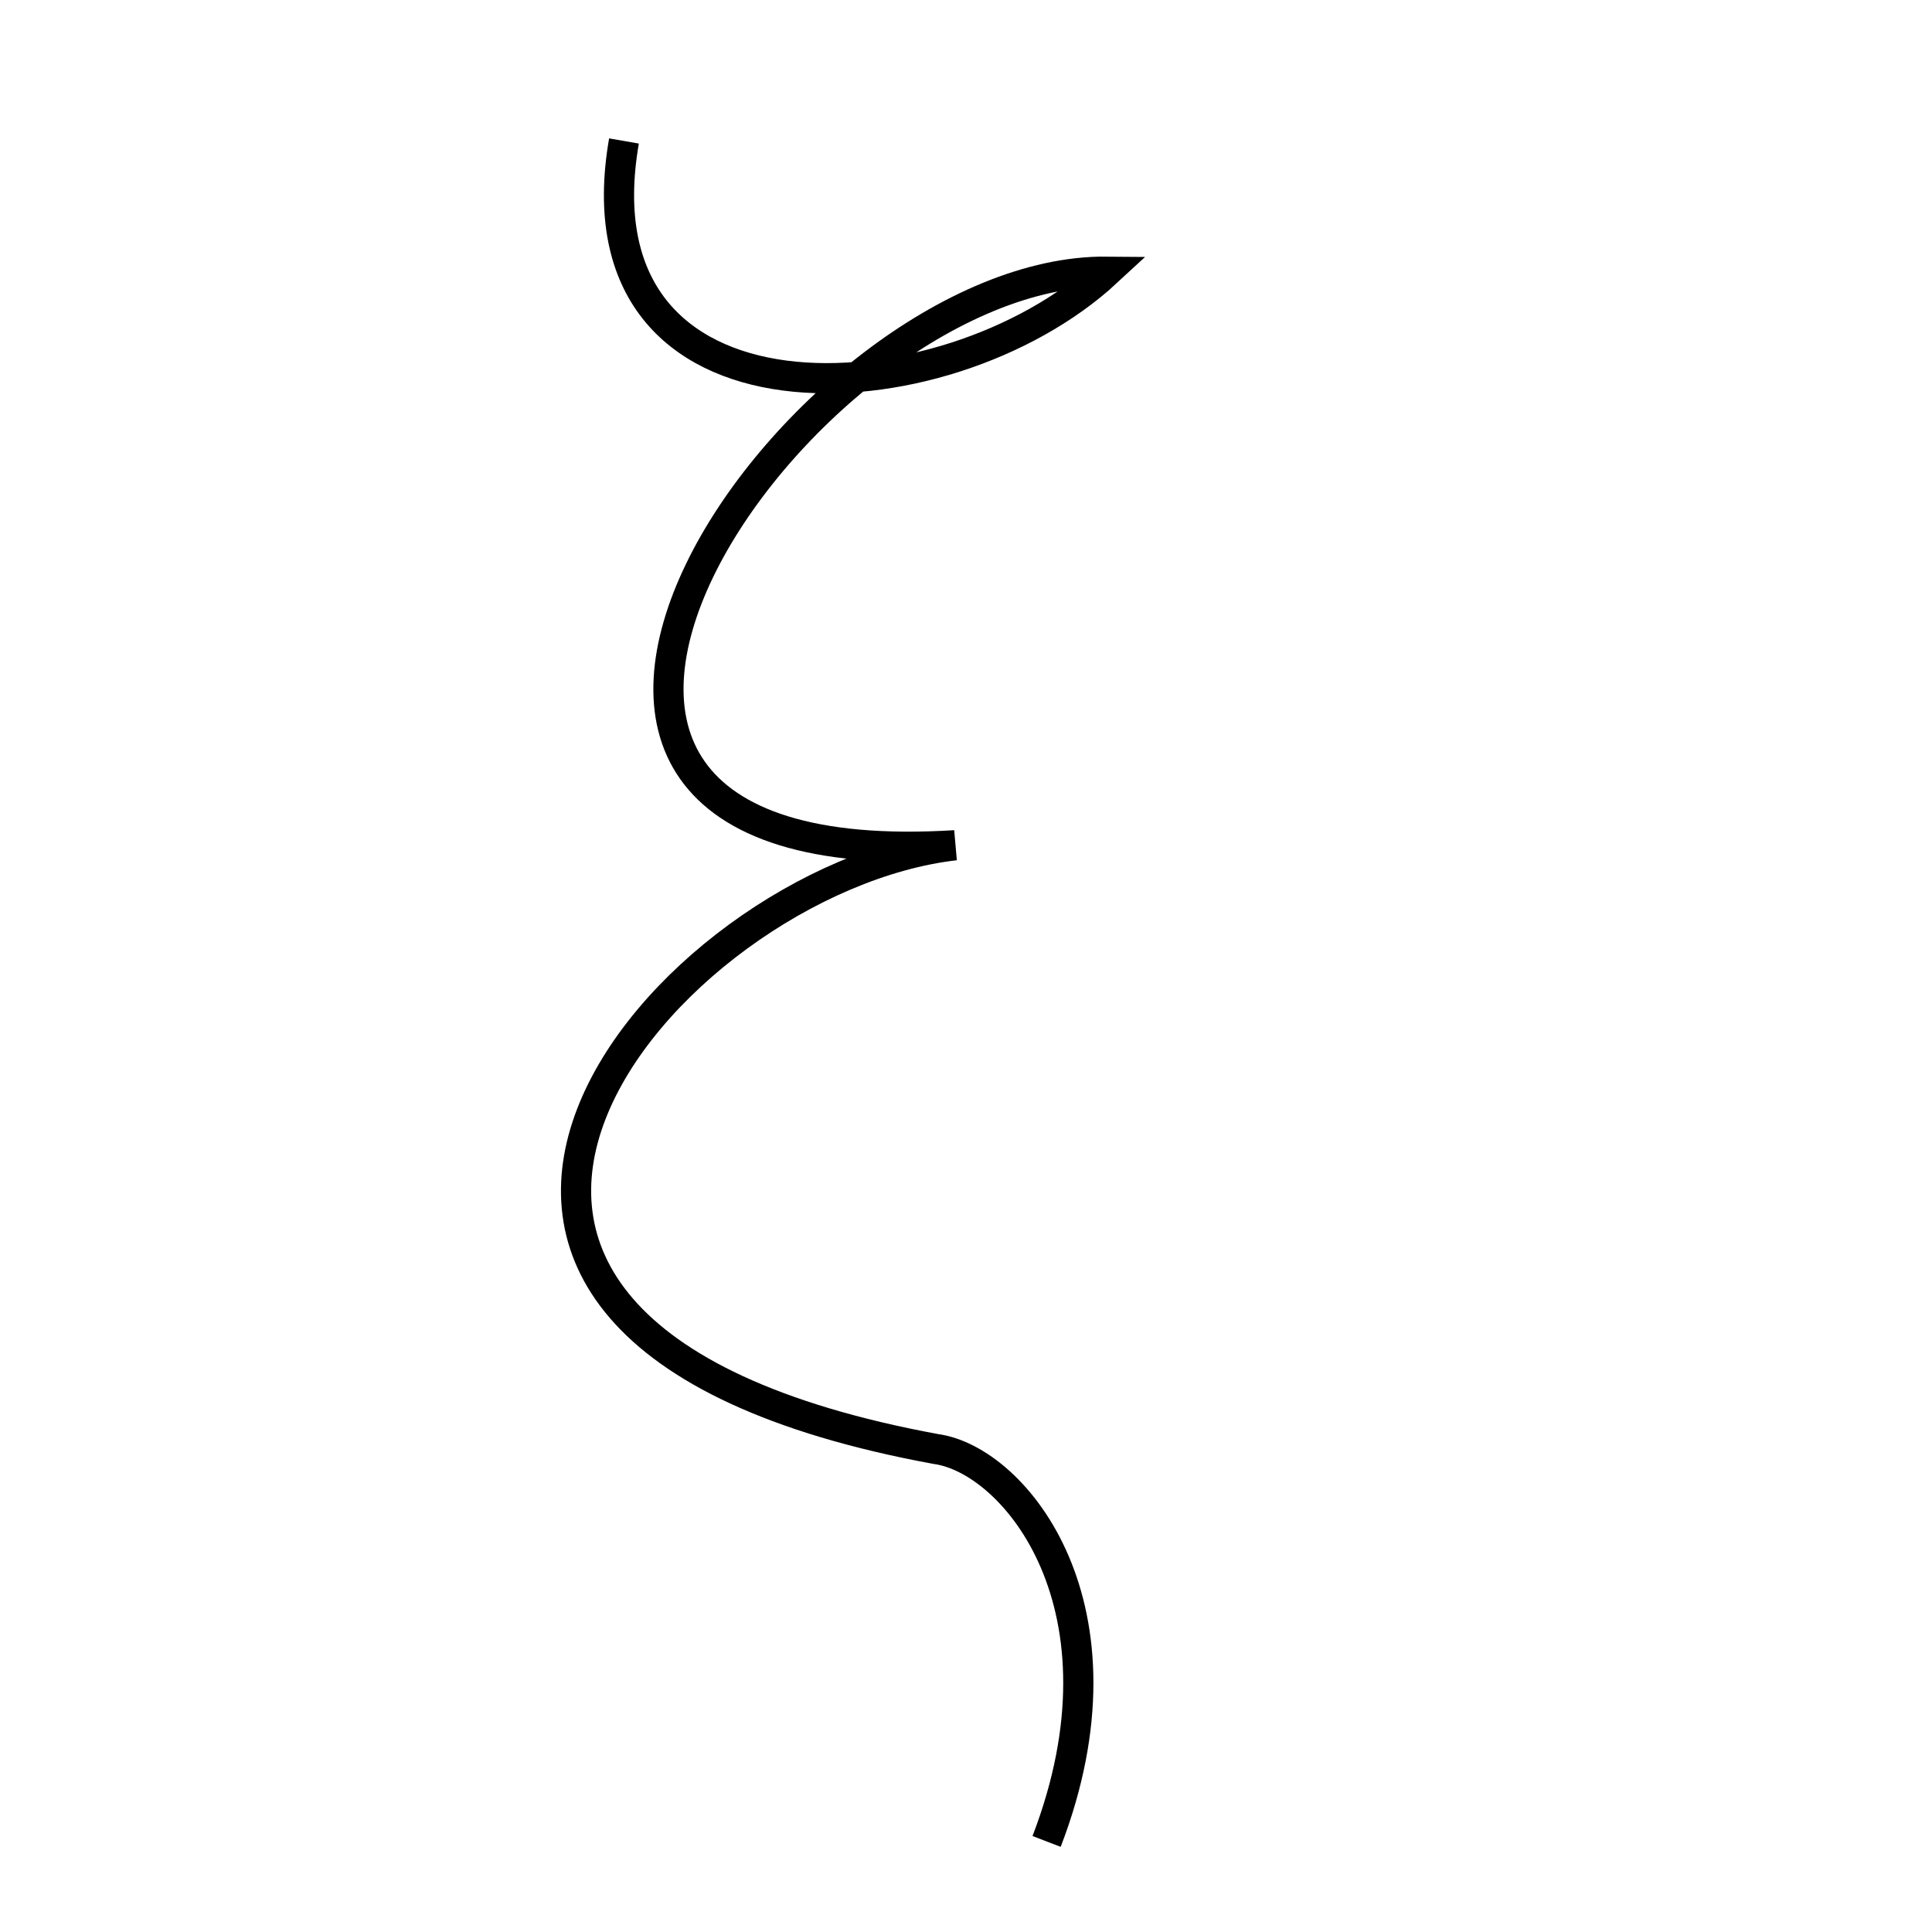 <?xml version="1.0" encoding="UTF-8" standalone="no"?>
<!DOCTYPE svg PUBLIC "-//W3C//DTD SVG 20010904//EN"
              "http://www.w3.org/TR/2001/REC-SVG-20010904/DTD/svg10.dtd">

<svg xmlns="http://www.w3.org/2000/svg"
     width="0.213in" height="0.213in"
     viewBox="0 0 64 64">
  <path id="xi-lower"
        fill="none" stroke="black" stroke-width="1"
        d="M 34.67,61.00
           C 37.64,53.27 33.64,48.36 31.00,48.00
             9.26,44.00 22.09,29.09 31.64,28.00
             12.55,29.18 26.47,8.90 36.67,9.00
             31.27,14.00 18.94,14.62 20.67,4.67" />
</svg>
